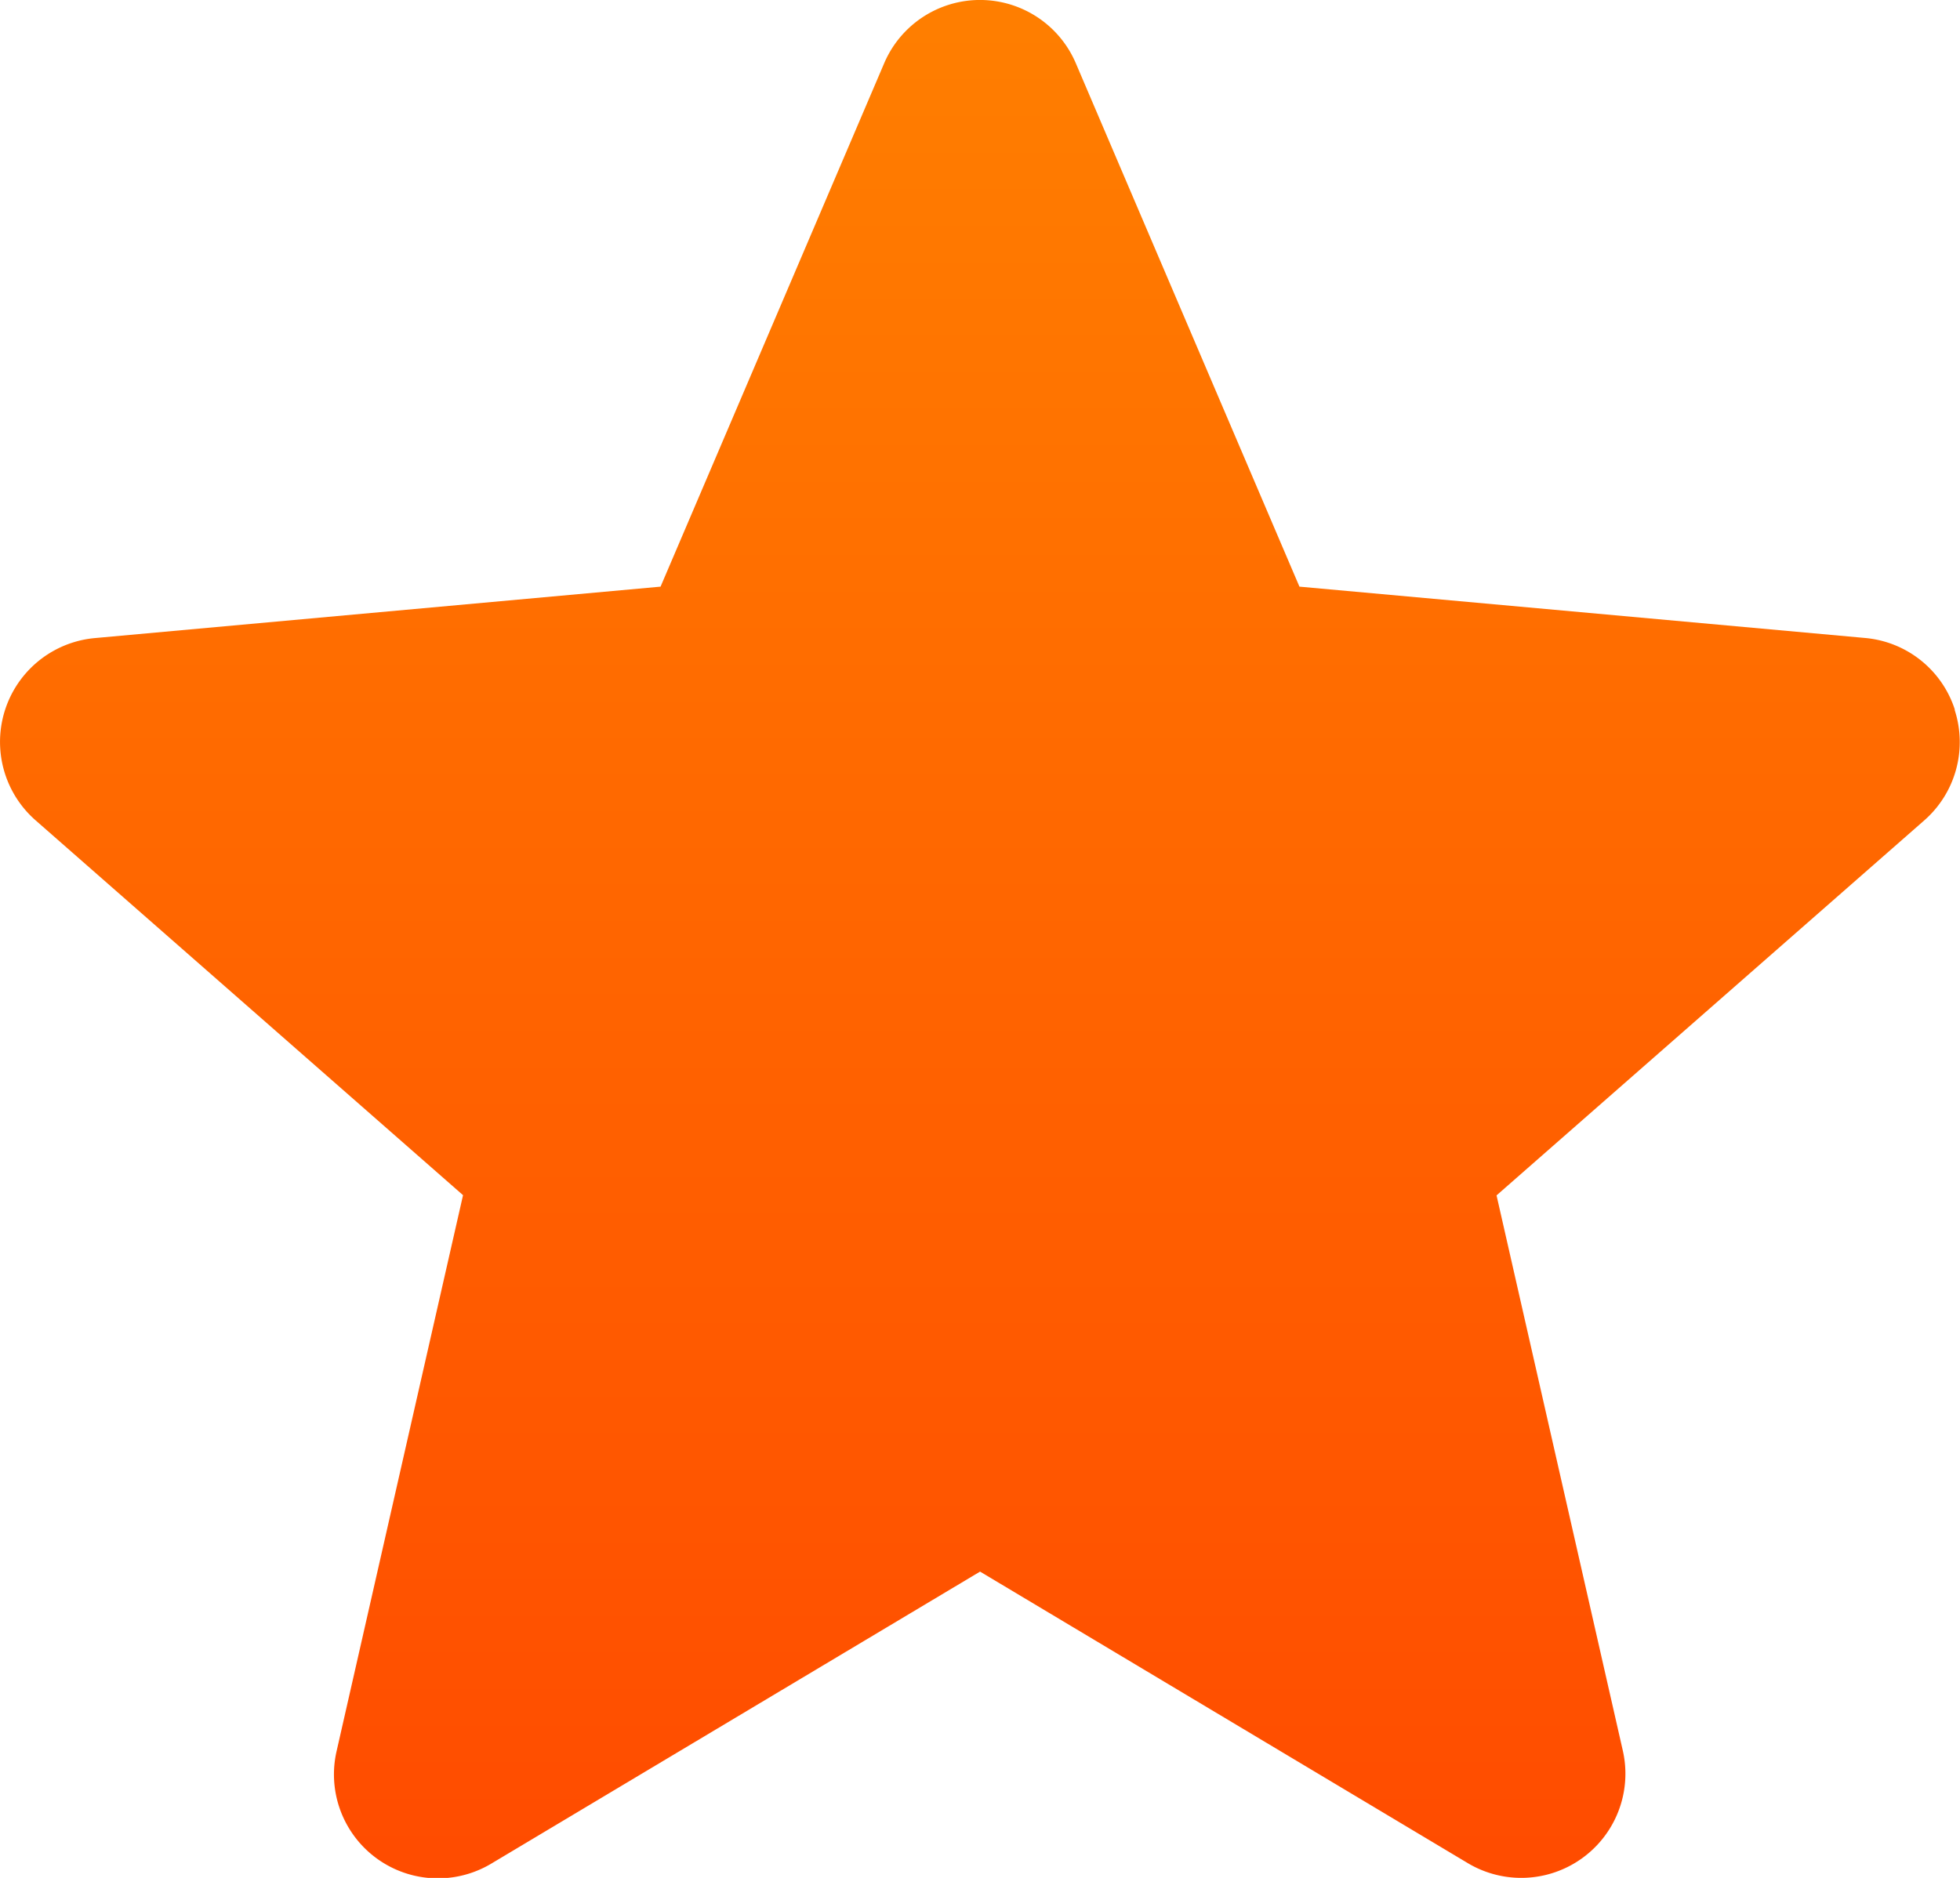 <svg xmlns="http://www.w3.org/2000/svg" xmlns:xlink="http://www.w3.org/1999/xlink" width="18.625" height="17.849" viewBox="0 0 18.625 17.849">
  <defs>
    <linearGradient id="linear-gradient" x1="0.5" x2="0.5" y2="1" gradientUnits="objectBoundingBox">
      <stop offset="0" stop-color="#ff7f00"/>
      <stop offset="1" stop-color="#ff4b00"/>
    </linearGradient>
  </defs>
  <path id="star_1_" d="M18.576,7.236a.988.988,0,0,0-.852-.681l-5.376-.488L10.223,1.092a.99.99,0,0,0-1.821,0L6.277,6.067.9,6.556A.991.991,0,0,0,.338,8.288L4.4,11.851,3.2,17.129A.988.988,0,0,0,4.676,18.2l4.637-2.771L13.948,18.2a.99.99,0,0,0,1.473-1.069l-1.2-5.278,4.063-3.563a.99.99,0,0,0,.29-1.052Zm0,0" transform="translate(0 -0.491)" fill="url(#linear-gradient)"/>
</svg>
